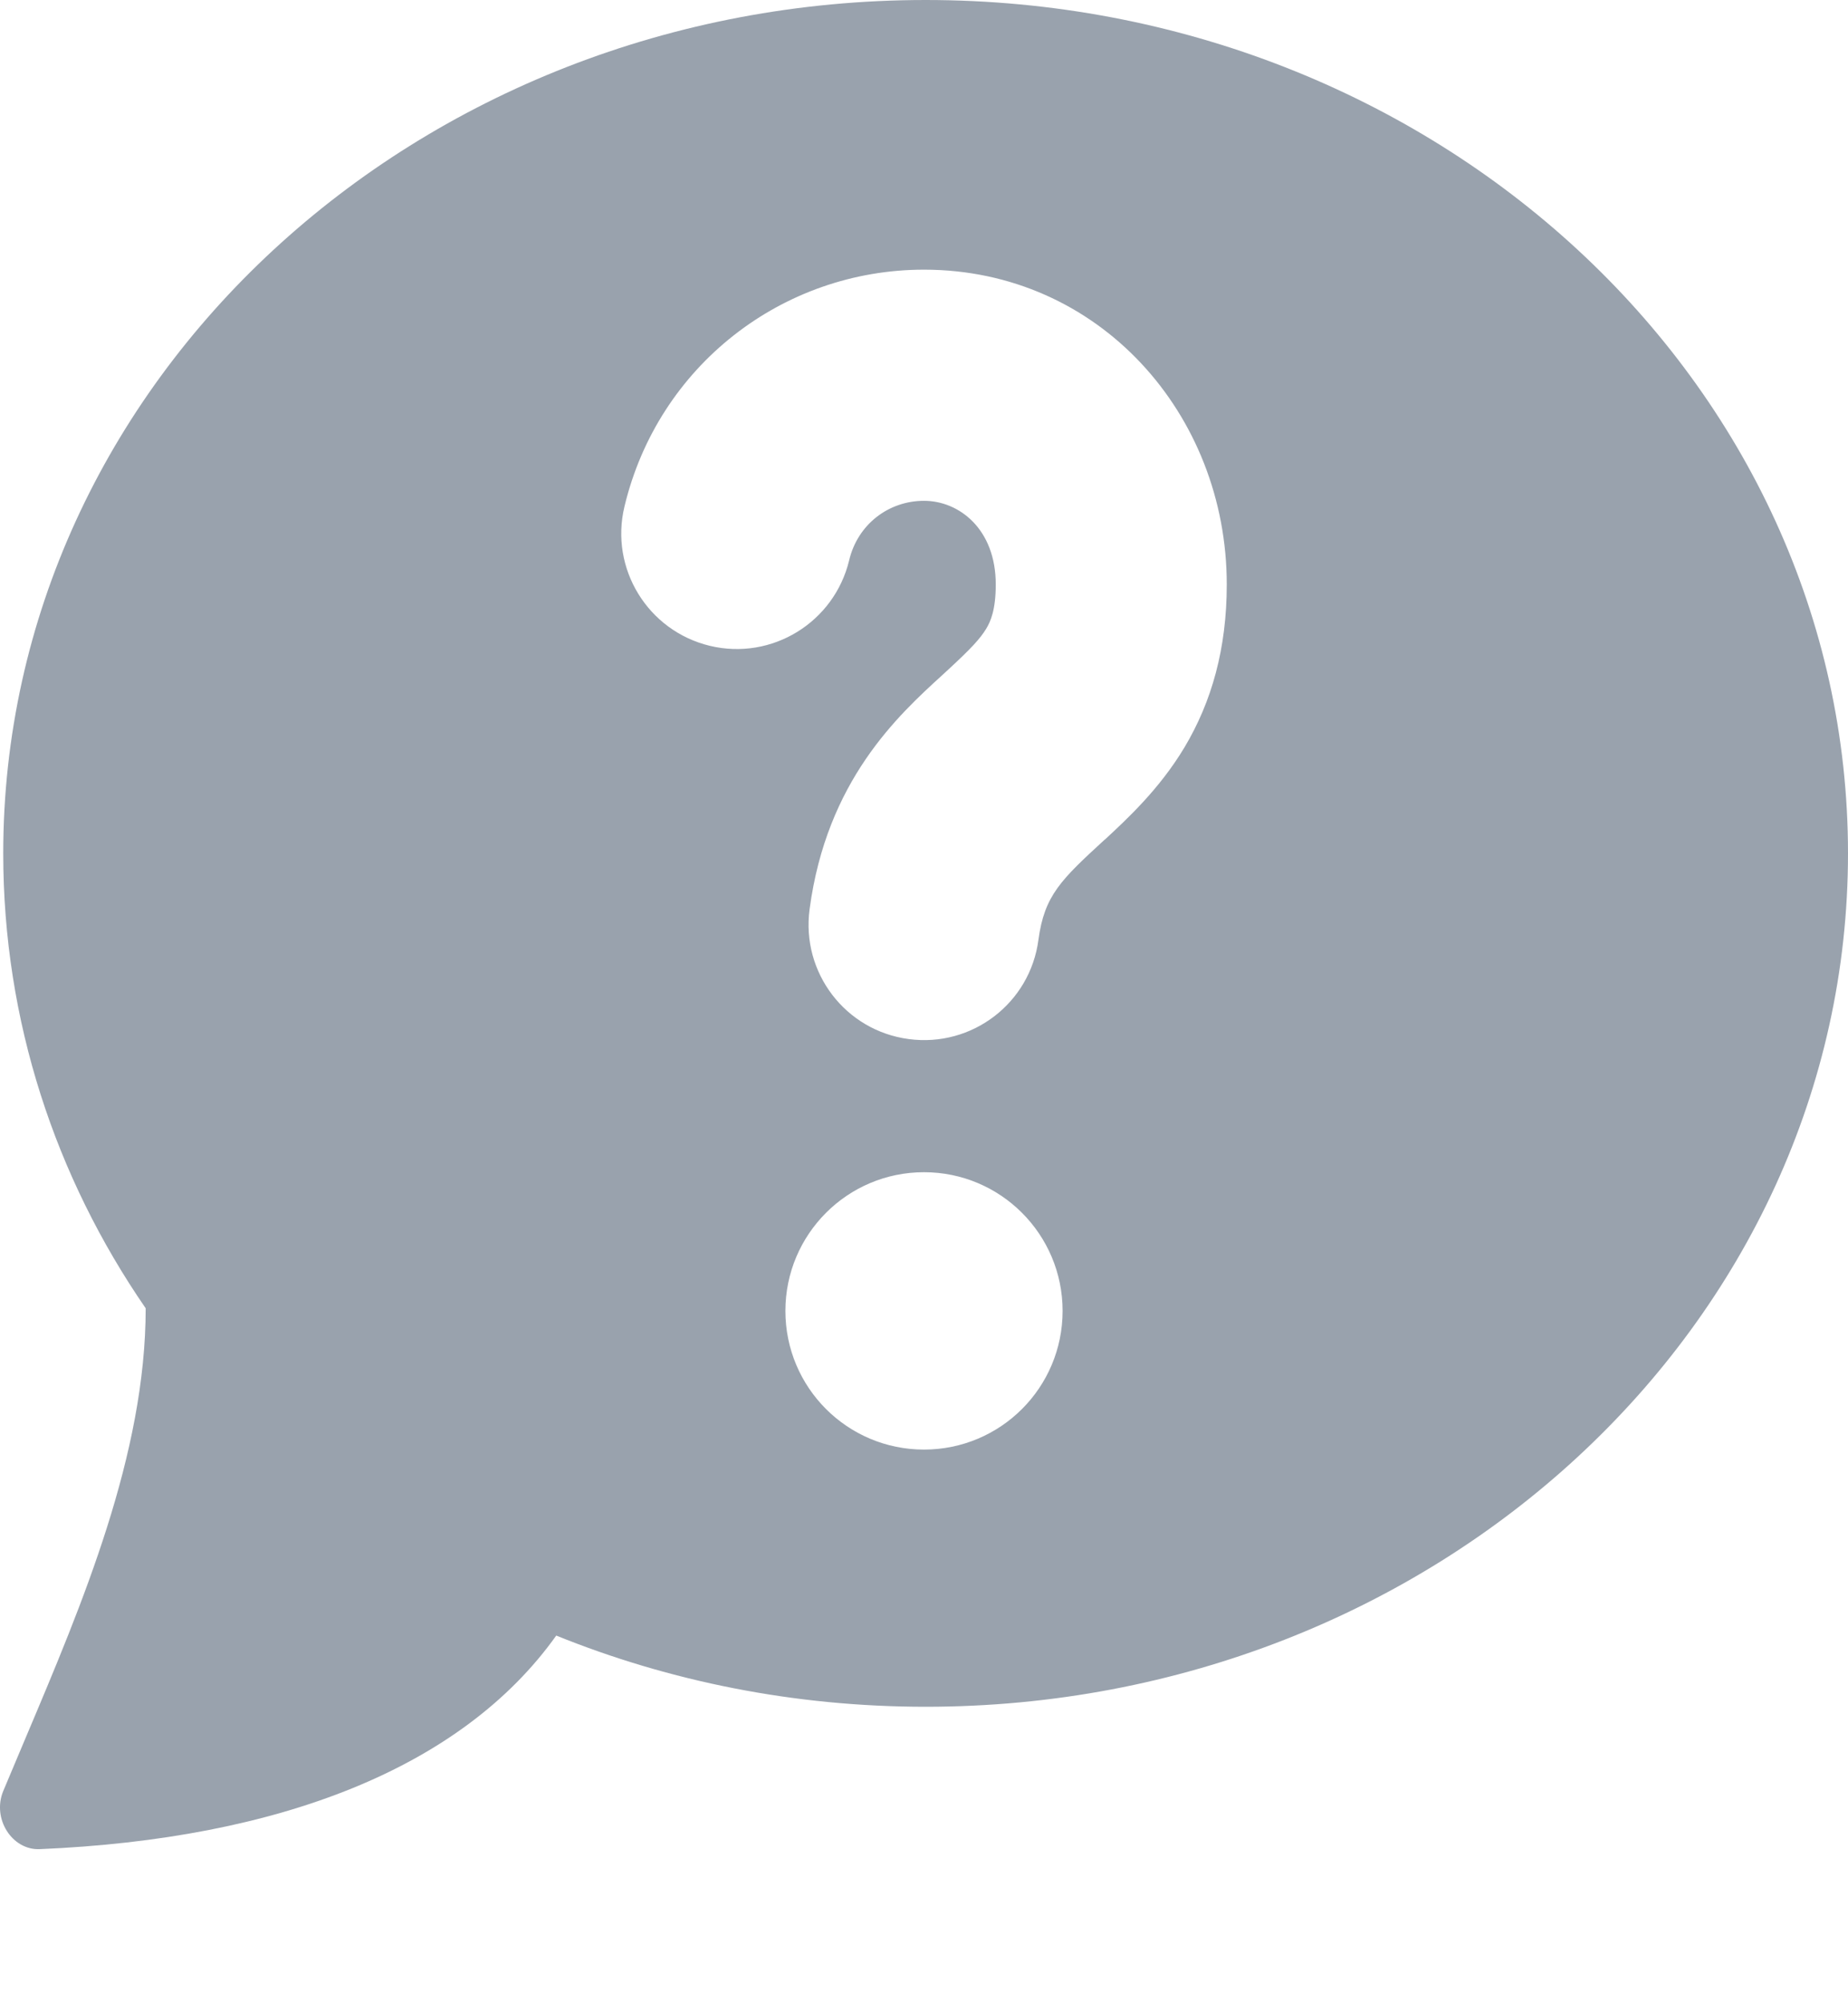 <svg width="12" height="13" viewBox="0 0 12 13" fill="none" xmlns="http://www.w3.org/2000/svg">
<path fill-rule="evenodd" clip-rule="evenodd" d="M12 5.538C12 2.479 9.318 0 6.011 0C2.703 0 0.021 2.479 0.021 5.538C0.021 6.625 0.36 7.64 0.946 8.49C0.946 9.436 0.537 10.402 0.168 11.274C0.118 11.392 0.069 11.509 0.021 11.623C-0.053 11.802 0.078 12.007 0.257 12C1.816 11.934 3 11.472 3.612 10.614C4.347 10.911 5.158 11.076 6.011 11.076C9.318 11.076 12 8.596 12 5.538ZM6 3.25C5.769 3.25 5.569 3.404 5.514 3.636C5.417 4.039 5.012 4.288 4.609 4.191C4.207 4.094 3.958 3.69 4.055 3.287C4.273 2.375 5.08 1.75 6 1.75C7.137 1.75 7.966 2.688 7.966 3.793C7.966 4.209 7.868 4.554 7.692 4.849C7.528 5.123 7.314 5.319 7.175 5.448L7.173 5.449C6.89 5.709 6.782 5.81 6.743 6.099C6.689 6.51 6.312 6.798 5.901 6.743C5.49 6.689 5.202 6.312 5.257 5.901C5.368 5.067 5.83 4.644 6.121 4.379L6.159 4.344C6.303 4.211 6.364 4.146 6.404 4.08C6.432 4.034 6.466 3.958 6.466 3.793C6.466 3.433 6.228 3.25 6 3.25ZM6.9 8.507C6.9 9.005 6.497 9.407 6 9.407C5.503 9.407 5.1 9.005 5.1 8.507C5.1 8.01 5.503 7.607 6 7.607C6.497 7.607 6.9 8.01 6.9 8.507Z" fill="#99A2AD"/>
</svg>
